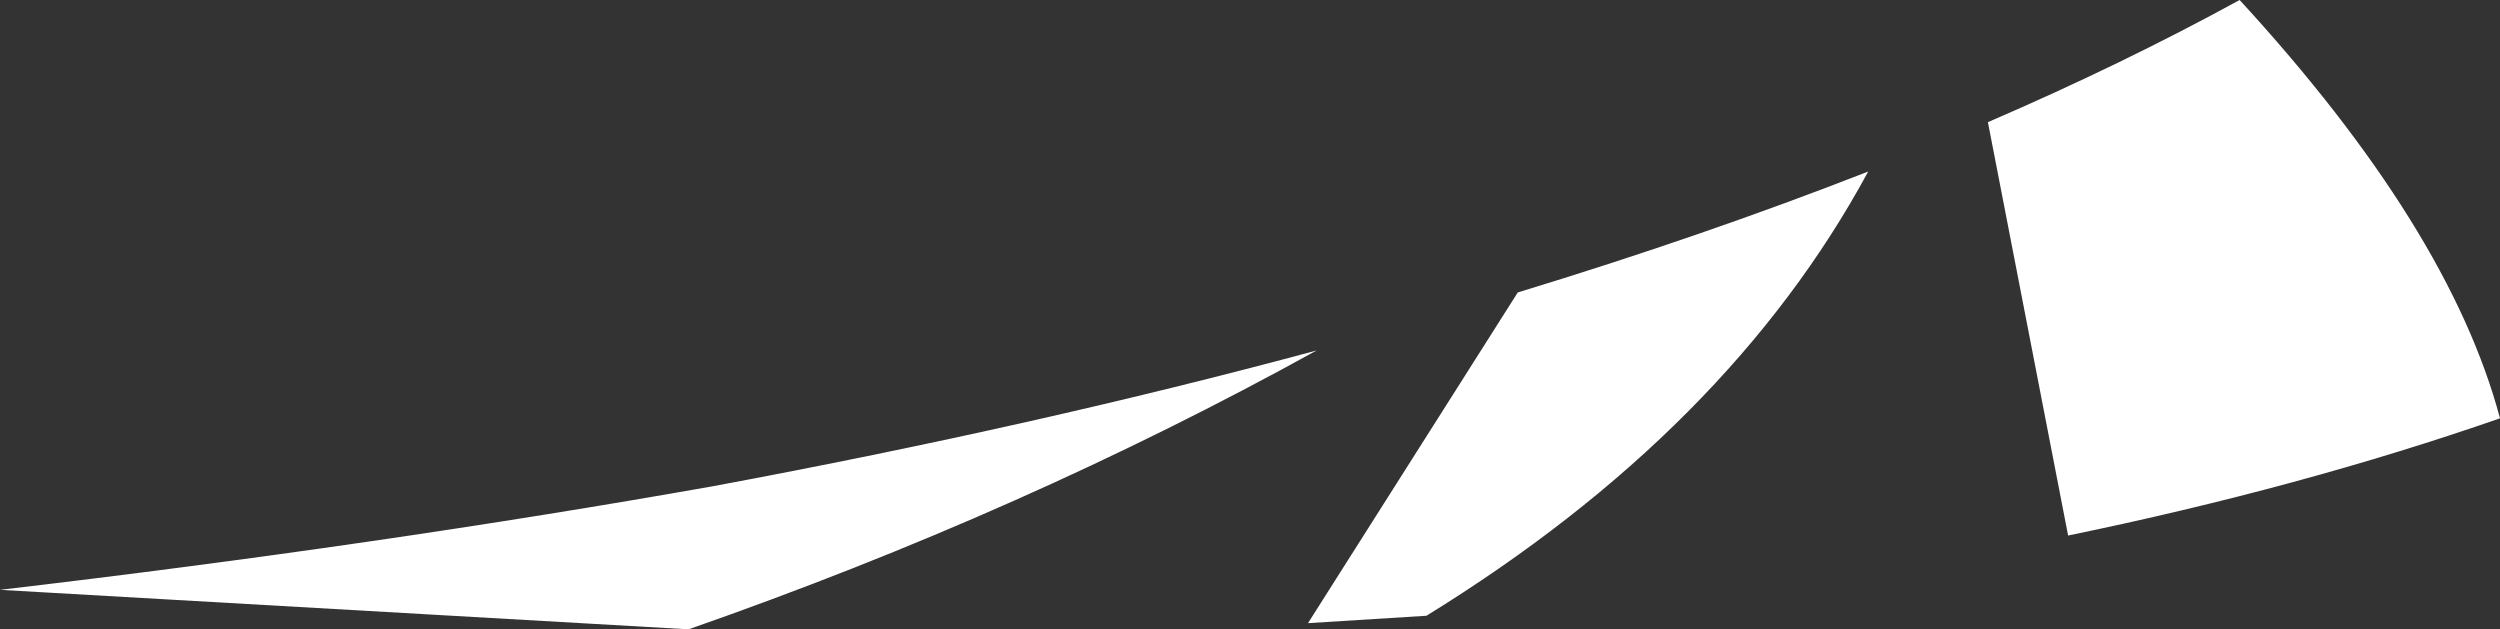 <?xml version="1.0" encoding="UTF-8" standalone="no"?>
<svg xmlns:xlink="http://www.w3.org/1999/xlink" height="25.5px" width="101.3px" xmlns="http://www.w3.org/2000/svg">
  <rect width="100%" height="100%" fill="#333333" stroke="none"/>
  <g transform="matrix(1.0, 0.0, 0.0, 1.0, 30.3, 0.55)">
    <path d="M-2.4 24.95 L-30.3 23.35 Q-14.95 21.55 -1.4 19.15 11.75 16.7 23.05 13.65 11.2 20.2 -2.4 24.95 M22.7 24.7 L31.2 11.3 Q38.75 9.0 45.4 6.4 39.75 16.85 27.5 24.4 L22.7 24.7 M71.0 16.4 Q62.95 19.2 53.5 21.15 L50.25 4.4 Q55.7 2.05 60.45 -0.55 68.95 8.7 71.0 16.4" fill="#ffffff" fill-rule="evenodd" stroke="none"/>
  </g>
</svg>
